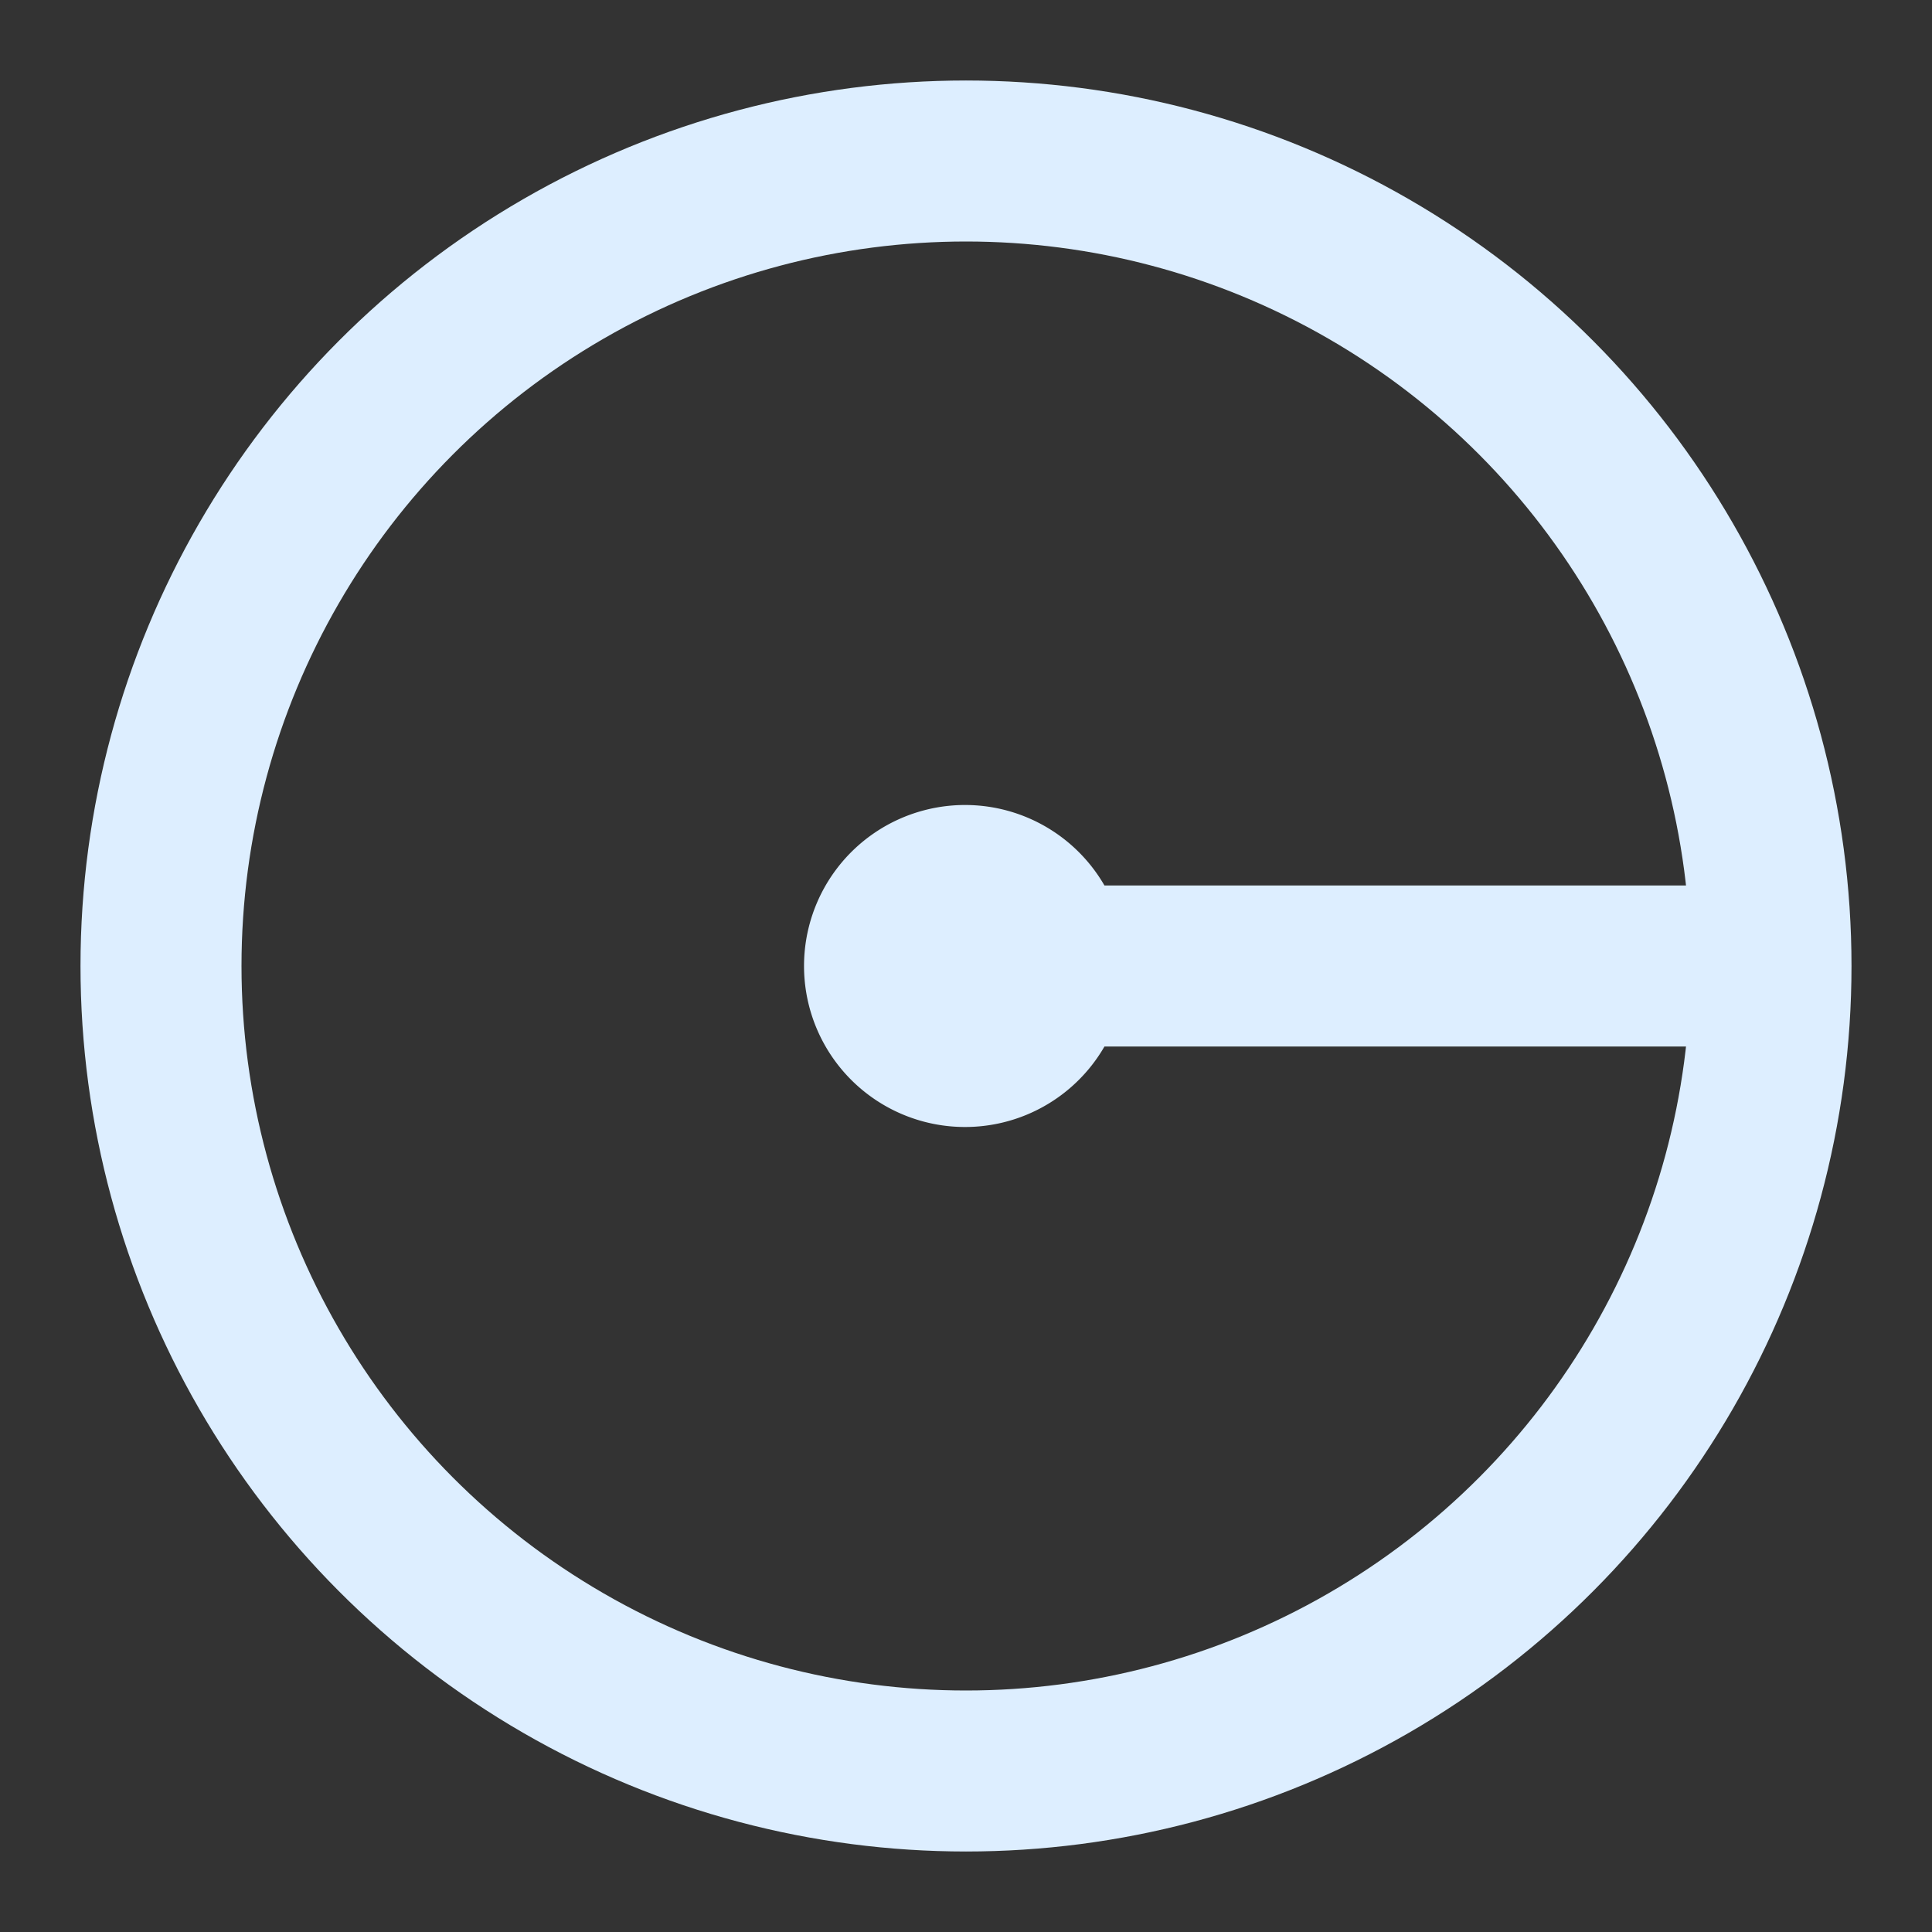 <svg width="24" height="24" xmlns="http://www.w3.org/2000/svg"><rect width="100%" height="100%" fill="#333333" stroke="none"/><circle cx="12" cy="12" r="10" stroke-width="2" fill="none" stroke="#def"/><path d="M21.72 13h-8a2 2 0 1 1 0-2h8z" fill="#def"/></svg>
